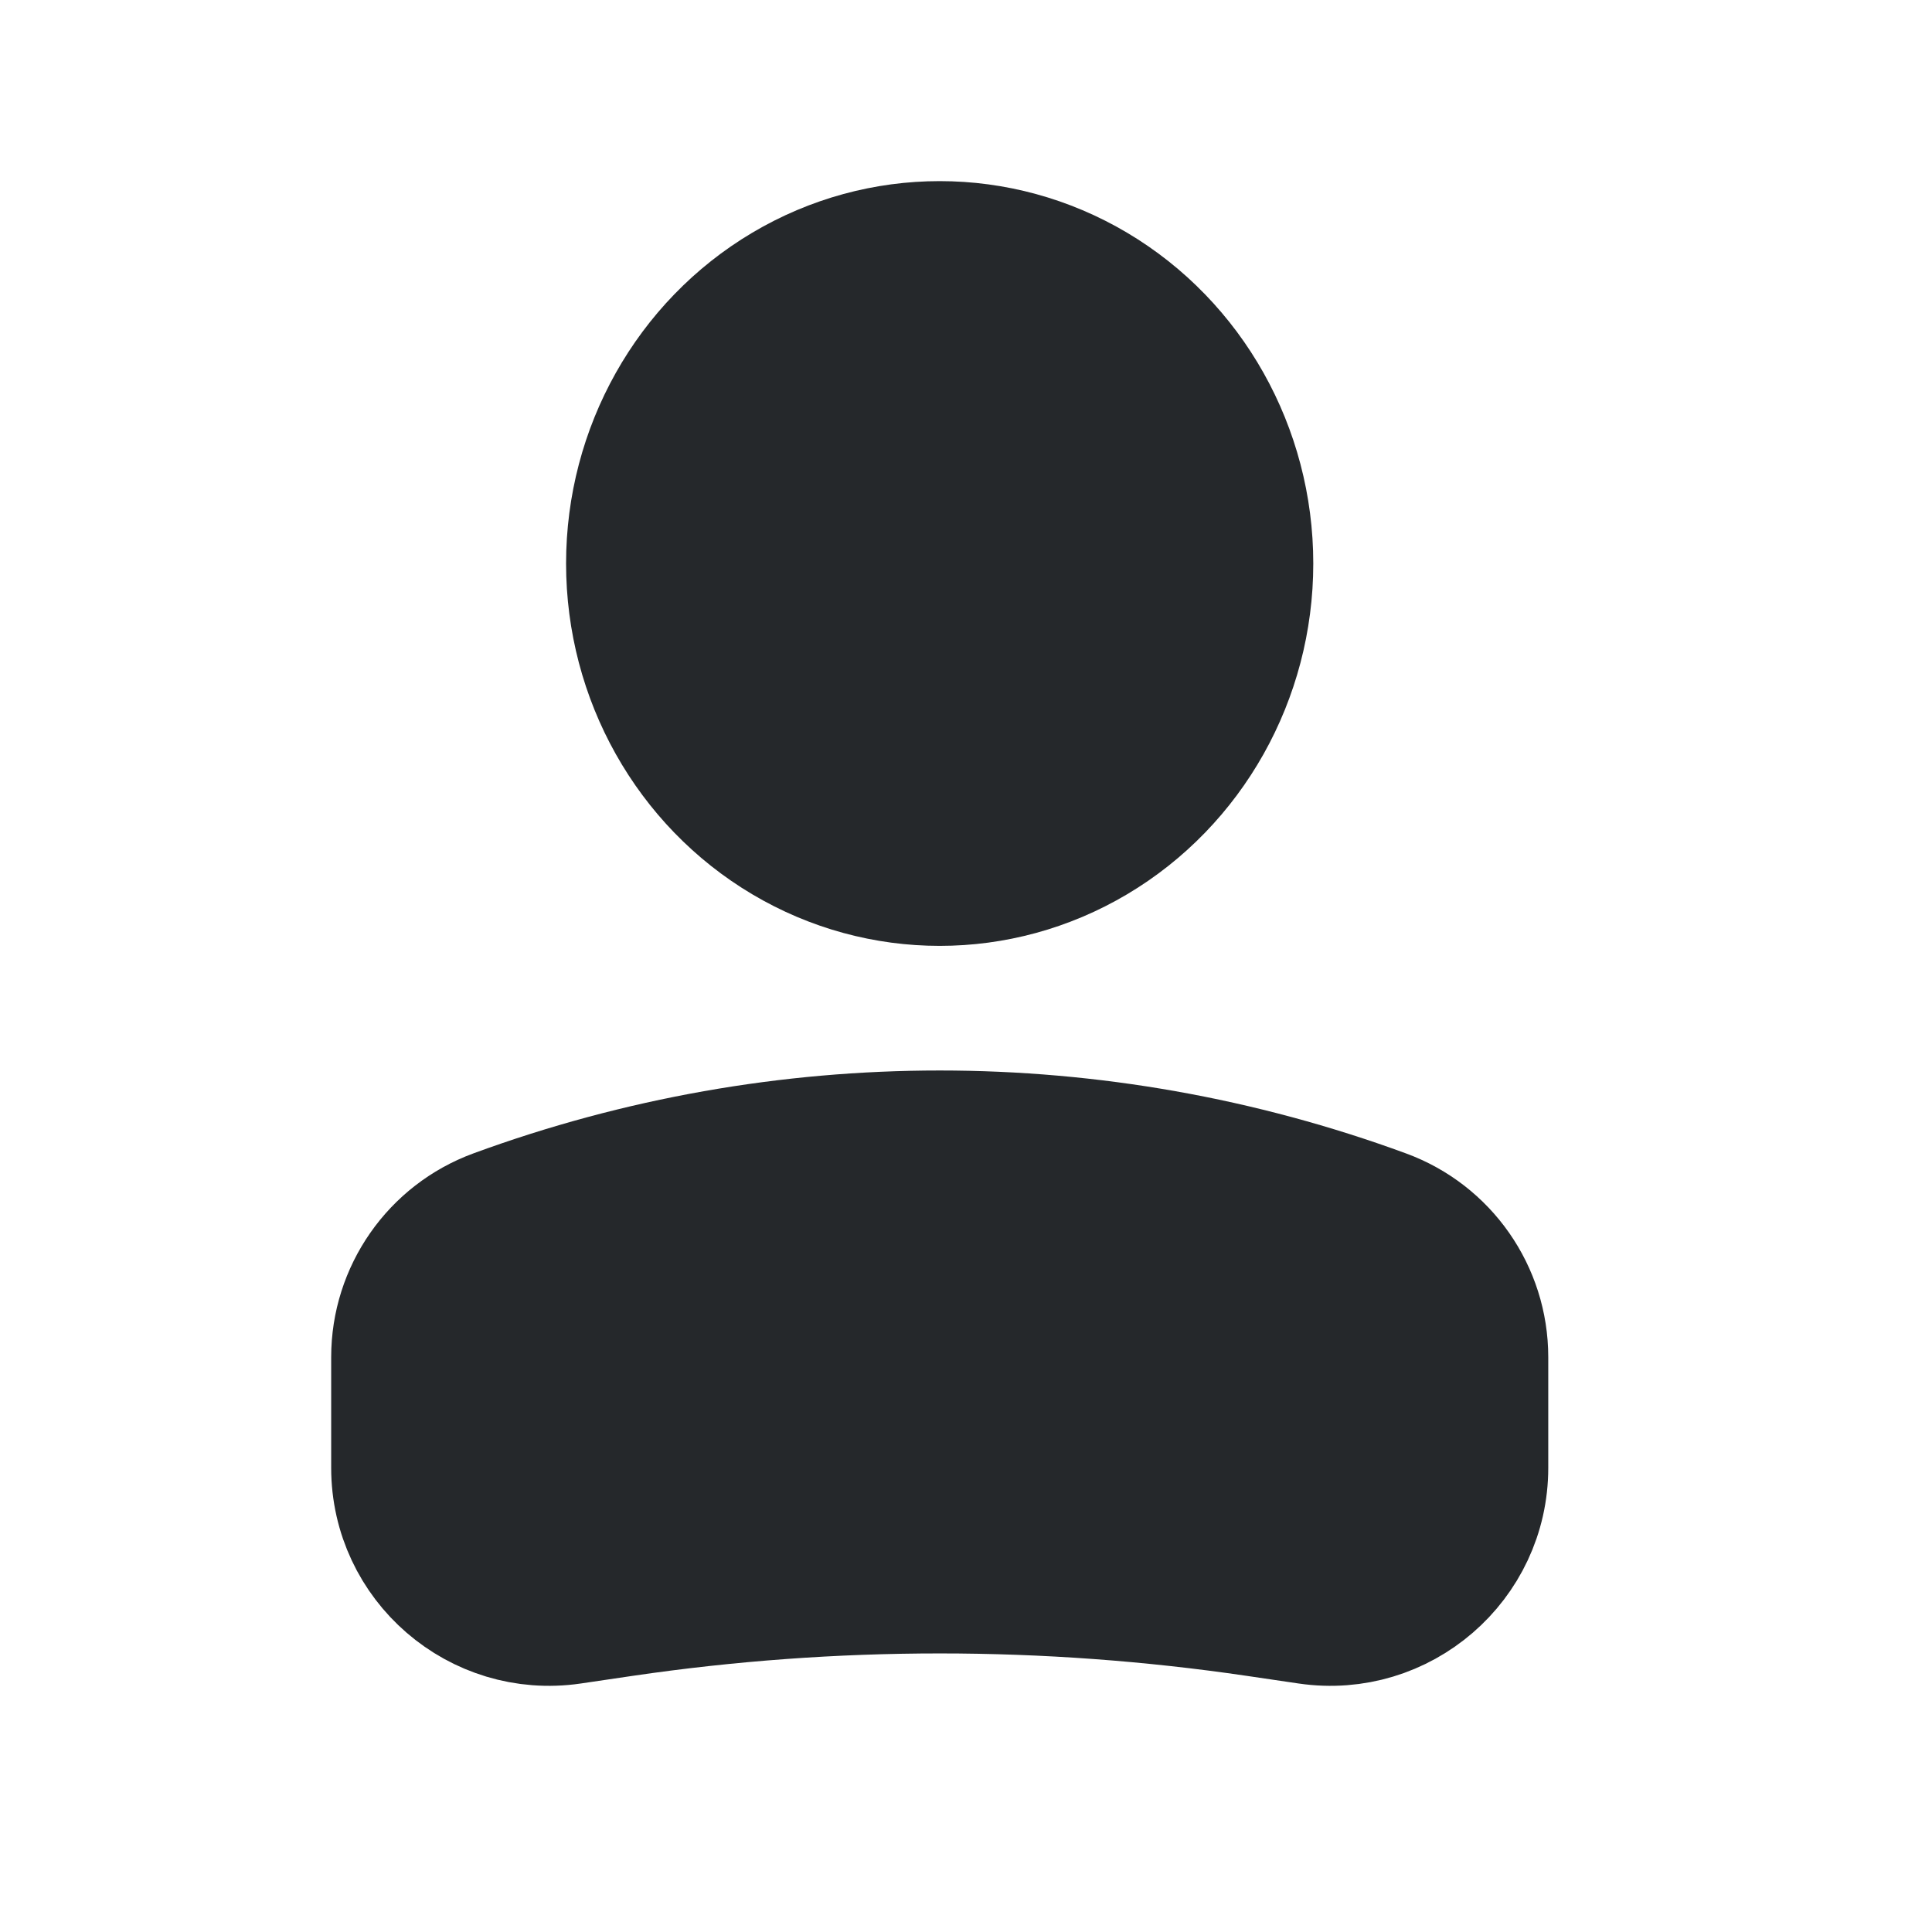 <svg id="user"  viewBox="0 0 24 24" fill="none" xmlns="http://www.w3.org/2000/svg">
<ellipse rx="3.891" ry="4" transform="matrix(-1 0 0 1 11.673 7)" fill="#25282B" stroke="#25282B" stroke-width="1.5"/>
<path d="M4.864 16.859C4.864 16.043 5.373 15.313 6.139 15.032C9.712 13.72 13.634 13.72 17.207 15.032C17.974 15.313 18.483 16.043 18.483 16.859V18.234C18.483 19.428 17.422 20.344 16.241 20.171L15.596 20.076C12.995 19.694 10.352 19.694 7.75 20.076L7.106 20.171C5.924 20.344 4.864 19.428 4.864 18.234V16.859Z" fill="#25282B" stroke="#25282B" stroke-width="1.5"/>
</svg>
